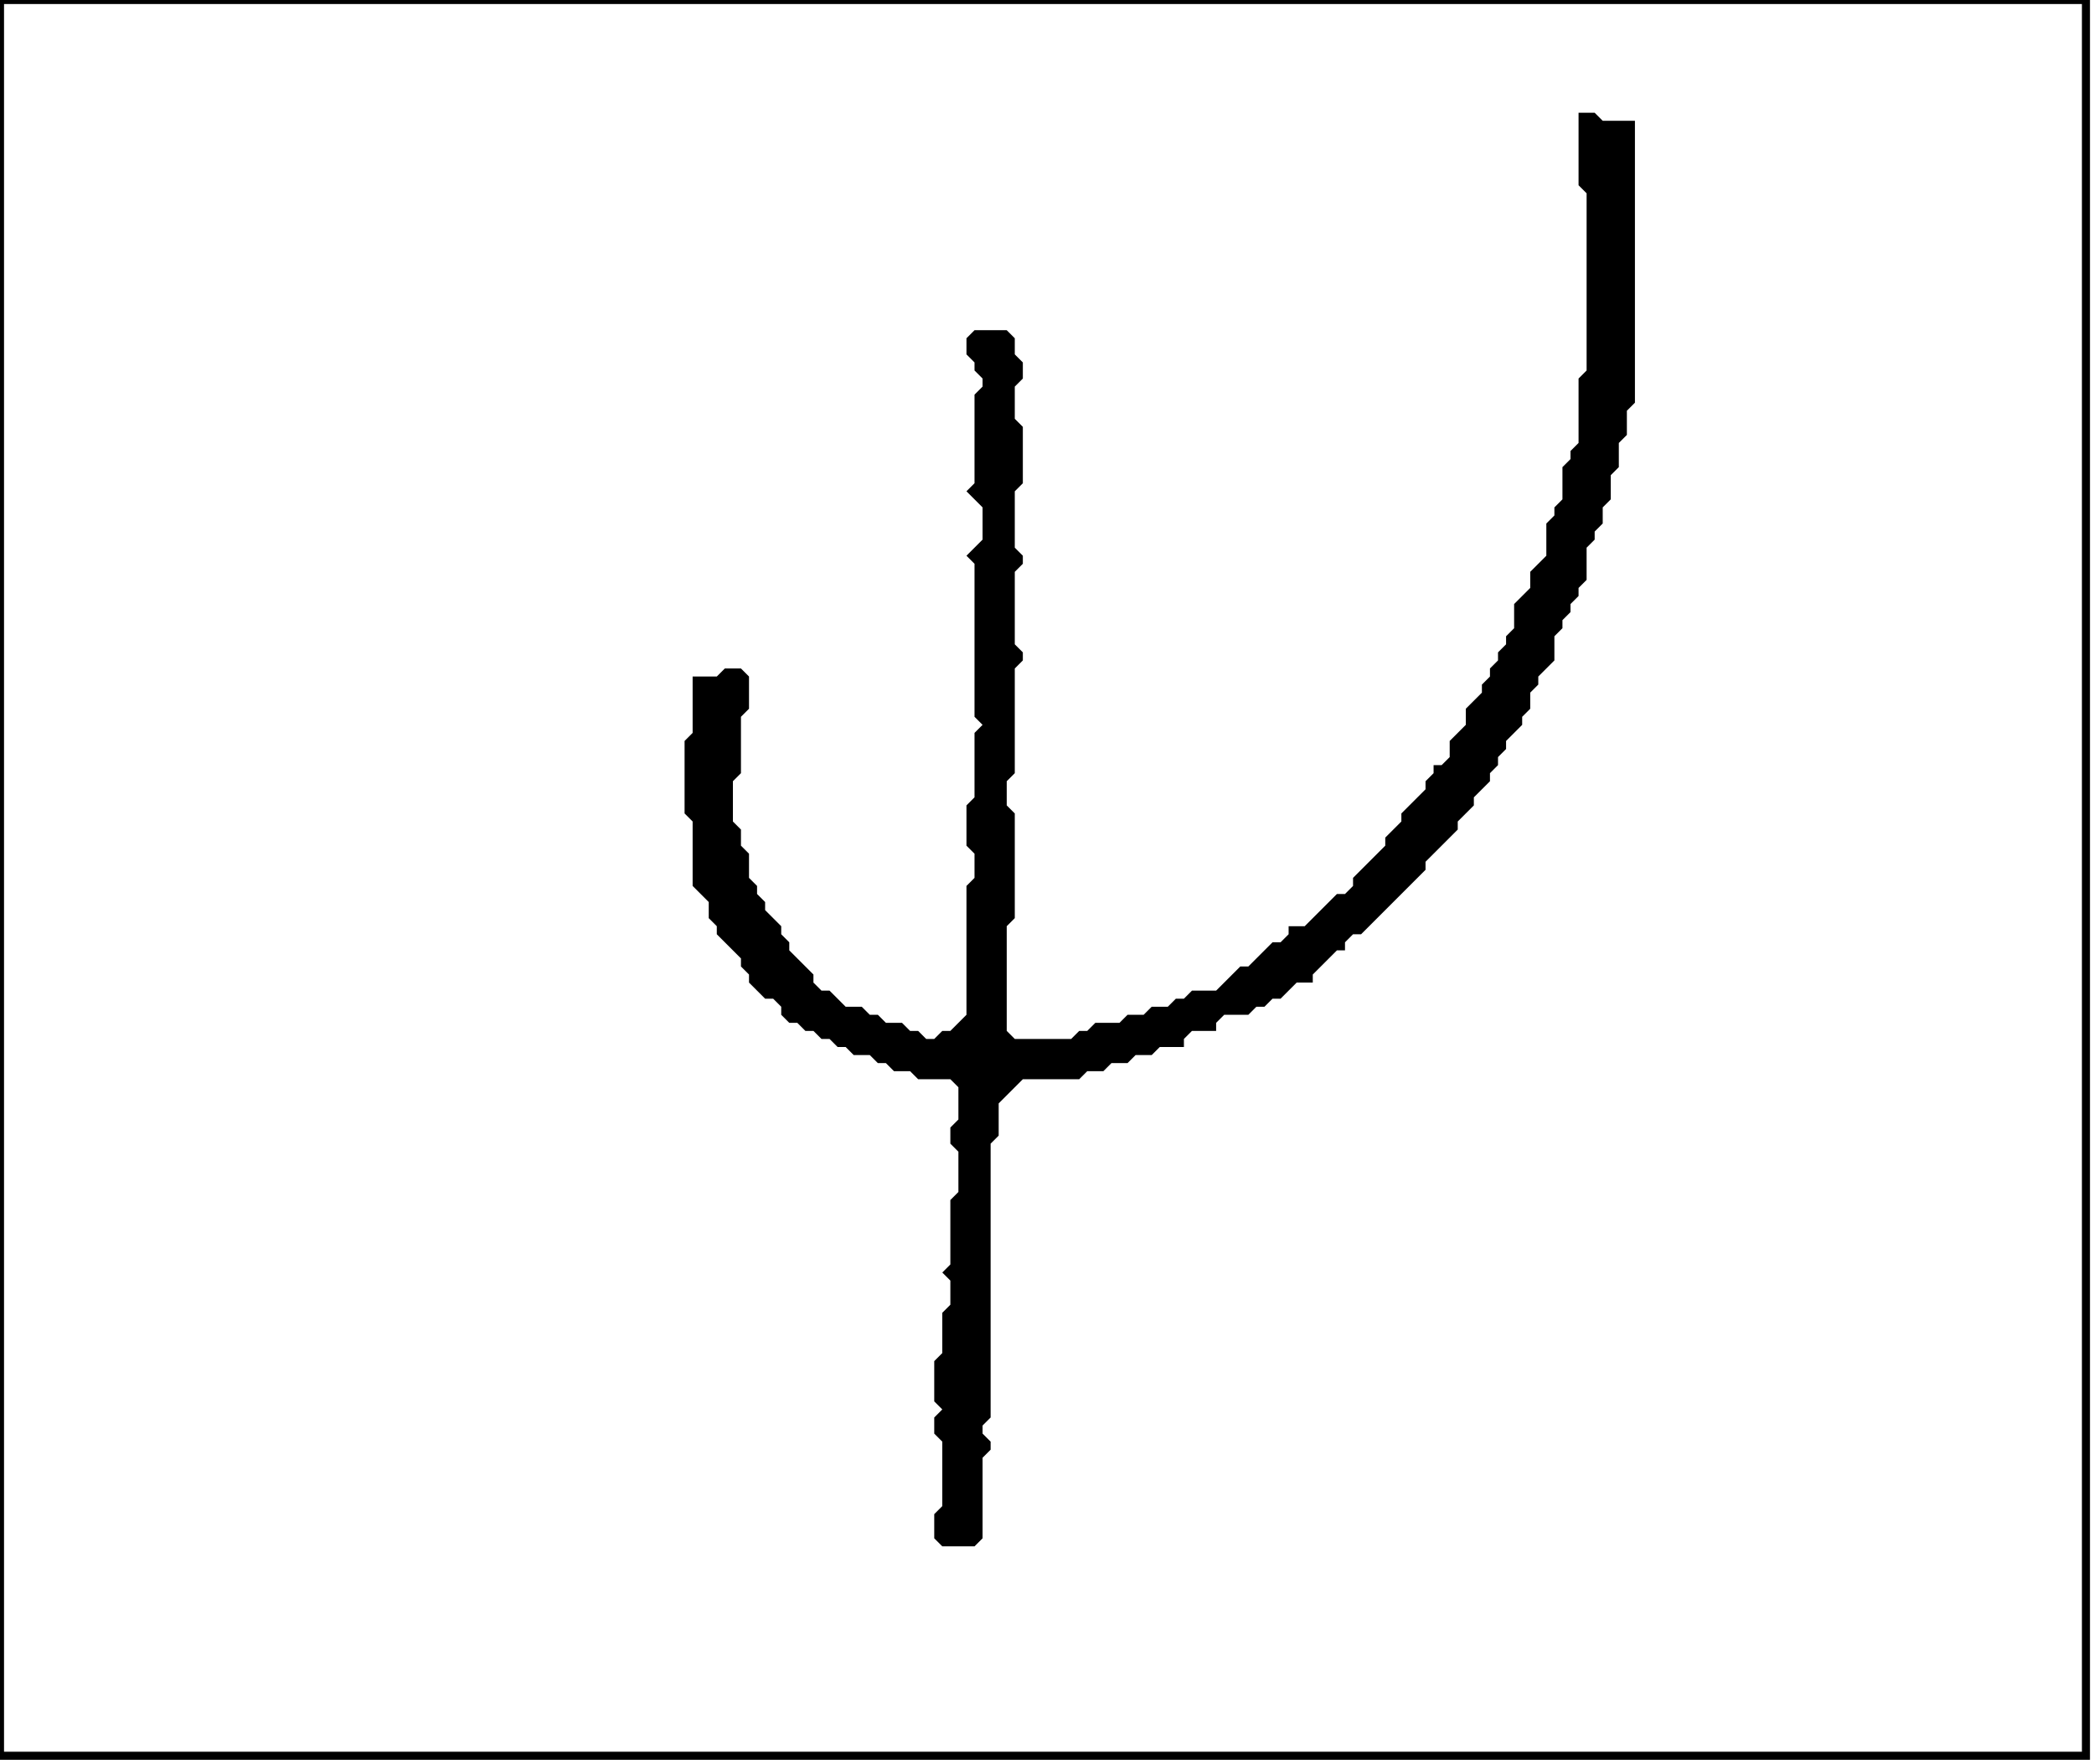 <?xml version='1.0' encoding='utf-8'?>
<svg width="260" height="219" xmlns="http://www.w3.org/2000/svg" viewBox="0 0 260 219"><rect width="260" height="219" fill="white" /><path d="M 196,14 L 196,23 L 197,24 L 197,46 L 196,47 L 196,55 L 195,56 L 195,57 L 194,58 L 194,62 L 193,63 L 193,64 L 192,65 L 192,69 L 190,71 L 190,73 L 188,75 L 188,78 L 187,79 L 187,80 L 186,81 L 186,82 L 185,83 L 185,84 L 184,85 L 184,86 L 182,88 L 182,90 L 180,92 L 180,94 L 179,95 L 178,95 L 178,96 L 177,97 L 177,98 L 174,101 L 174,102 L 172,104 L 172,105 L 168,109 L 168,110 L 167,111 L 166,111 L 162,115 L 160,115 L 160,116 L 159,117 L 158,117 L 155,120 L 154,120 L 151,123 L 148,123 L 147,124 L 146,124 L 145,125 L 143,125 L 142,126 L 140,126 L 139,127 L 136,127 L 135,128 L 134,128 L 133,129 L 126,129 L 125,128 L 125,115 L 126,114 L 126,101 L 125,100 L 125,97 L 126,96 L 126,83 L 127,82 L 127,81 L 126,80 L 126,71 L 127,70 L 127,69 L 126,68 L 126,61 L 127,60 L 127,53 L 126,52 L 126,48 L 127,47 L 127,45 L 126,44 L 126,42 L 125,41 L 121,41 L 120,42 L 120,44 L 121,45 L 121,46 L 122,47 L 122,48 L 121,49 L 121,60 L 120,61 L 122,63 L 122,67 L 120,69 L 121,70 L 121,89 L 122,90 L 121,91 L 121,99 L 120,100 L 120,105 L 121,106 L 121,109 L 120,110 L 120,126 L 118,128 L 117,128 L 116,129 L 115,129 L 114,128 L 113,128 L 112,127 L 110,127 L 109,126 L 108,126 L 107,125 L 105,125 L 103,123 L 102,123 L 101,122 L 101,121 L 98,118 L 98,117 L 97,116 L 97,115 L 95,113 L 95,112 L 94,111 L 94,110 L 93,109 L 93,106 L 92,105 L 92,103 L 91,102 L 91,97 L 92,96 L 92,89 L 93,88 L 93,84 L 92,83 L 90,83 L 89,84 L 86,84 L 86,91 L 85,92 L 85,101 L 86,102 L 86,110 L 88,112 L 88,114 L 89,115 L 89,116 L 92,119 L 92,120 L 93,121 L 93,122 L 95,124 L 96,124 L 97,125 L 97,126 L 98,127 L 99,127 L 100,128 L 101,128 L 102,129 L 103,129 L 104,130 L 105,130 L 106,131 L 108,131 L 109,132 L 110,132 L 111,133 L 113,133 L 114,134 L 118,134 L 119,135 L 119,139 L 118,140 L 118,142 L 119,143 L 119,148 L 118,149 L 118,157 L 117,158 L 118,159 L 118,162 L 117,163 L 117,168 L 116,169 L 116,174 L 117,175 L 116,176 L 116,178 L 117,179 L 117,187 L 116,188 L 116,191 L 117,192 L 121,192 L 122,191 L 122,181 L 123,180 L 123,179 L 122,178 L 122,177 L 123,176 L 123,142 L 124,141 L 124,137 L 127,134 L 134,134 L 135,133 L 137,133 L 138,132 L 140,132 L 141,131 L 143,131 L 144,130 L 147,130 L 147,129 L 148,128 L 151,128 L 151,127 L 152,126 L 155,126 L 156,125 L 157,125 L 158,124 L 159,124 L 161,122 L 163,122 L 163,121 L 166,118 L 167,118 L 167,117 L 168,116 L 169,116 L 177,108 L 177,107 L 181,103 L 181,102 L 183,100 L 183,99 L 185,97 L 185,96 L 186,95 L 186,94 L 187,93 L 187,92 L 189,90 L 189,89 L 190,88 L 190,86 L 191,85 L 191,84 L 193,82 L 193,79 L 194,78 L 194,77 L 195,76 L 195,75 L 196,74 L 196,73 L 197,72 L 197,68 L 198,67 L 198,66 L 199,65 L 199,63 L 200,62 L 200,59 L 201,58 L 201,55 L 202,54 L 202,51 L 203,50 L 203,15 L 199,15 L 198,14 Z" fill="black" /><path d="M 0,0 L 0,218 L 259,218 L 259,0 Z" fill="none" stroke="black" stroke-width="1" /></svg>